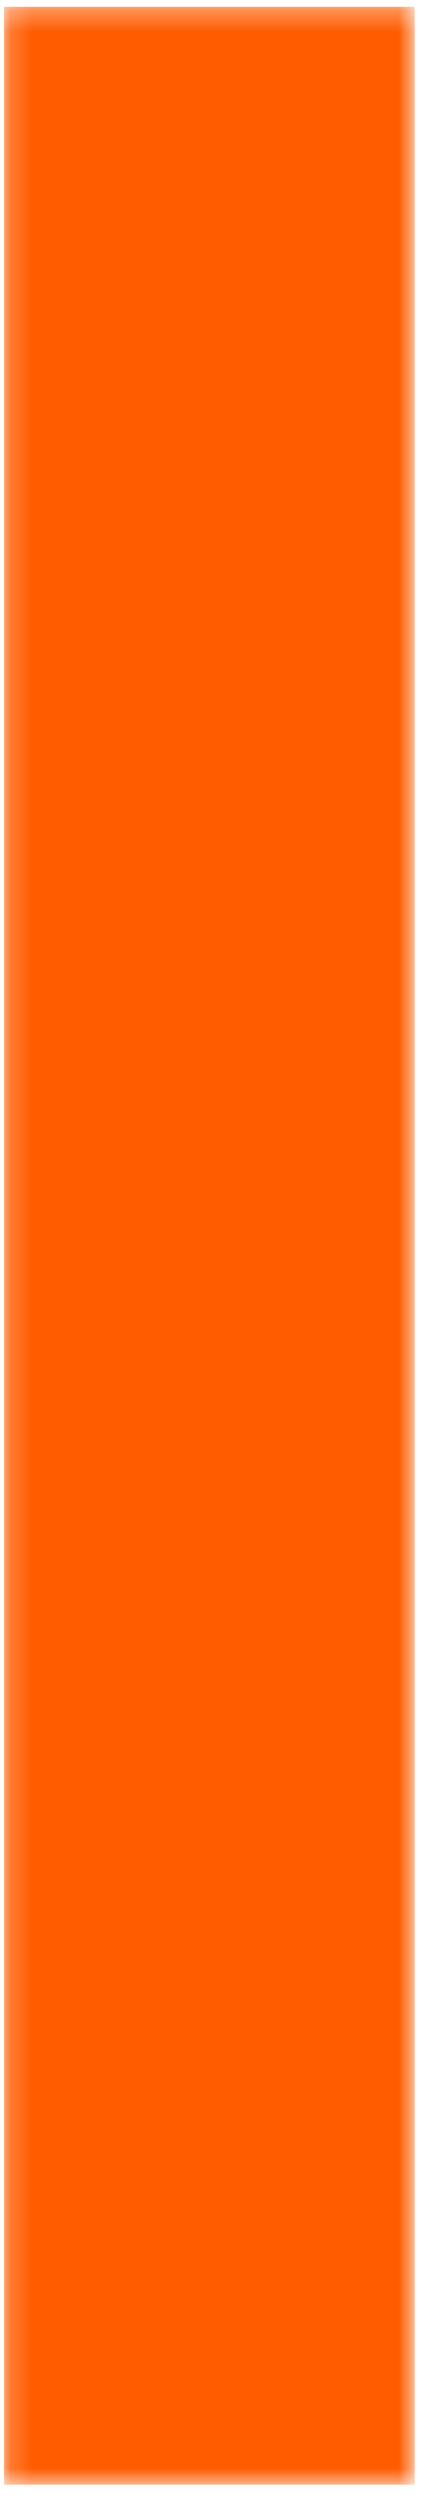 <svg width="20" height="116" viewBox="0 0 20 116" fill="none" xmlns="http://www.w3.org/2000/svg">
<mask id="mask0_3_3217" style="mask-type:luminance" maskUnits="userSpaceOnUse" x="0" y="0" width="20" height="116">
<path d="M0.188 0.315H19.239V115.307H0.188V0.315Z" fill="white"/>
</mask>
<g mask="url(#mask0_3_3217)">
<path d="M0.188 0.315H19.239V115.288H0.188V0.315Z" fill="#FF5C00"/>
</g>
</svg>
